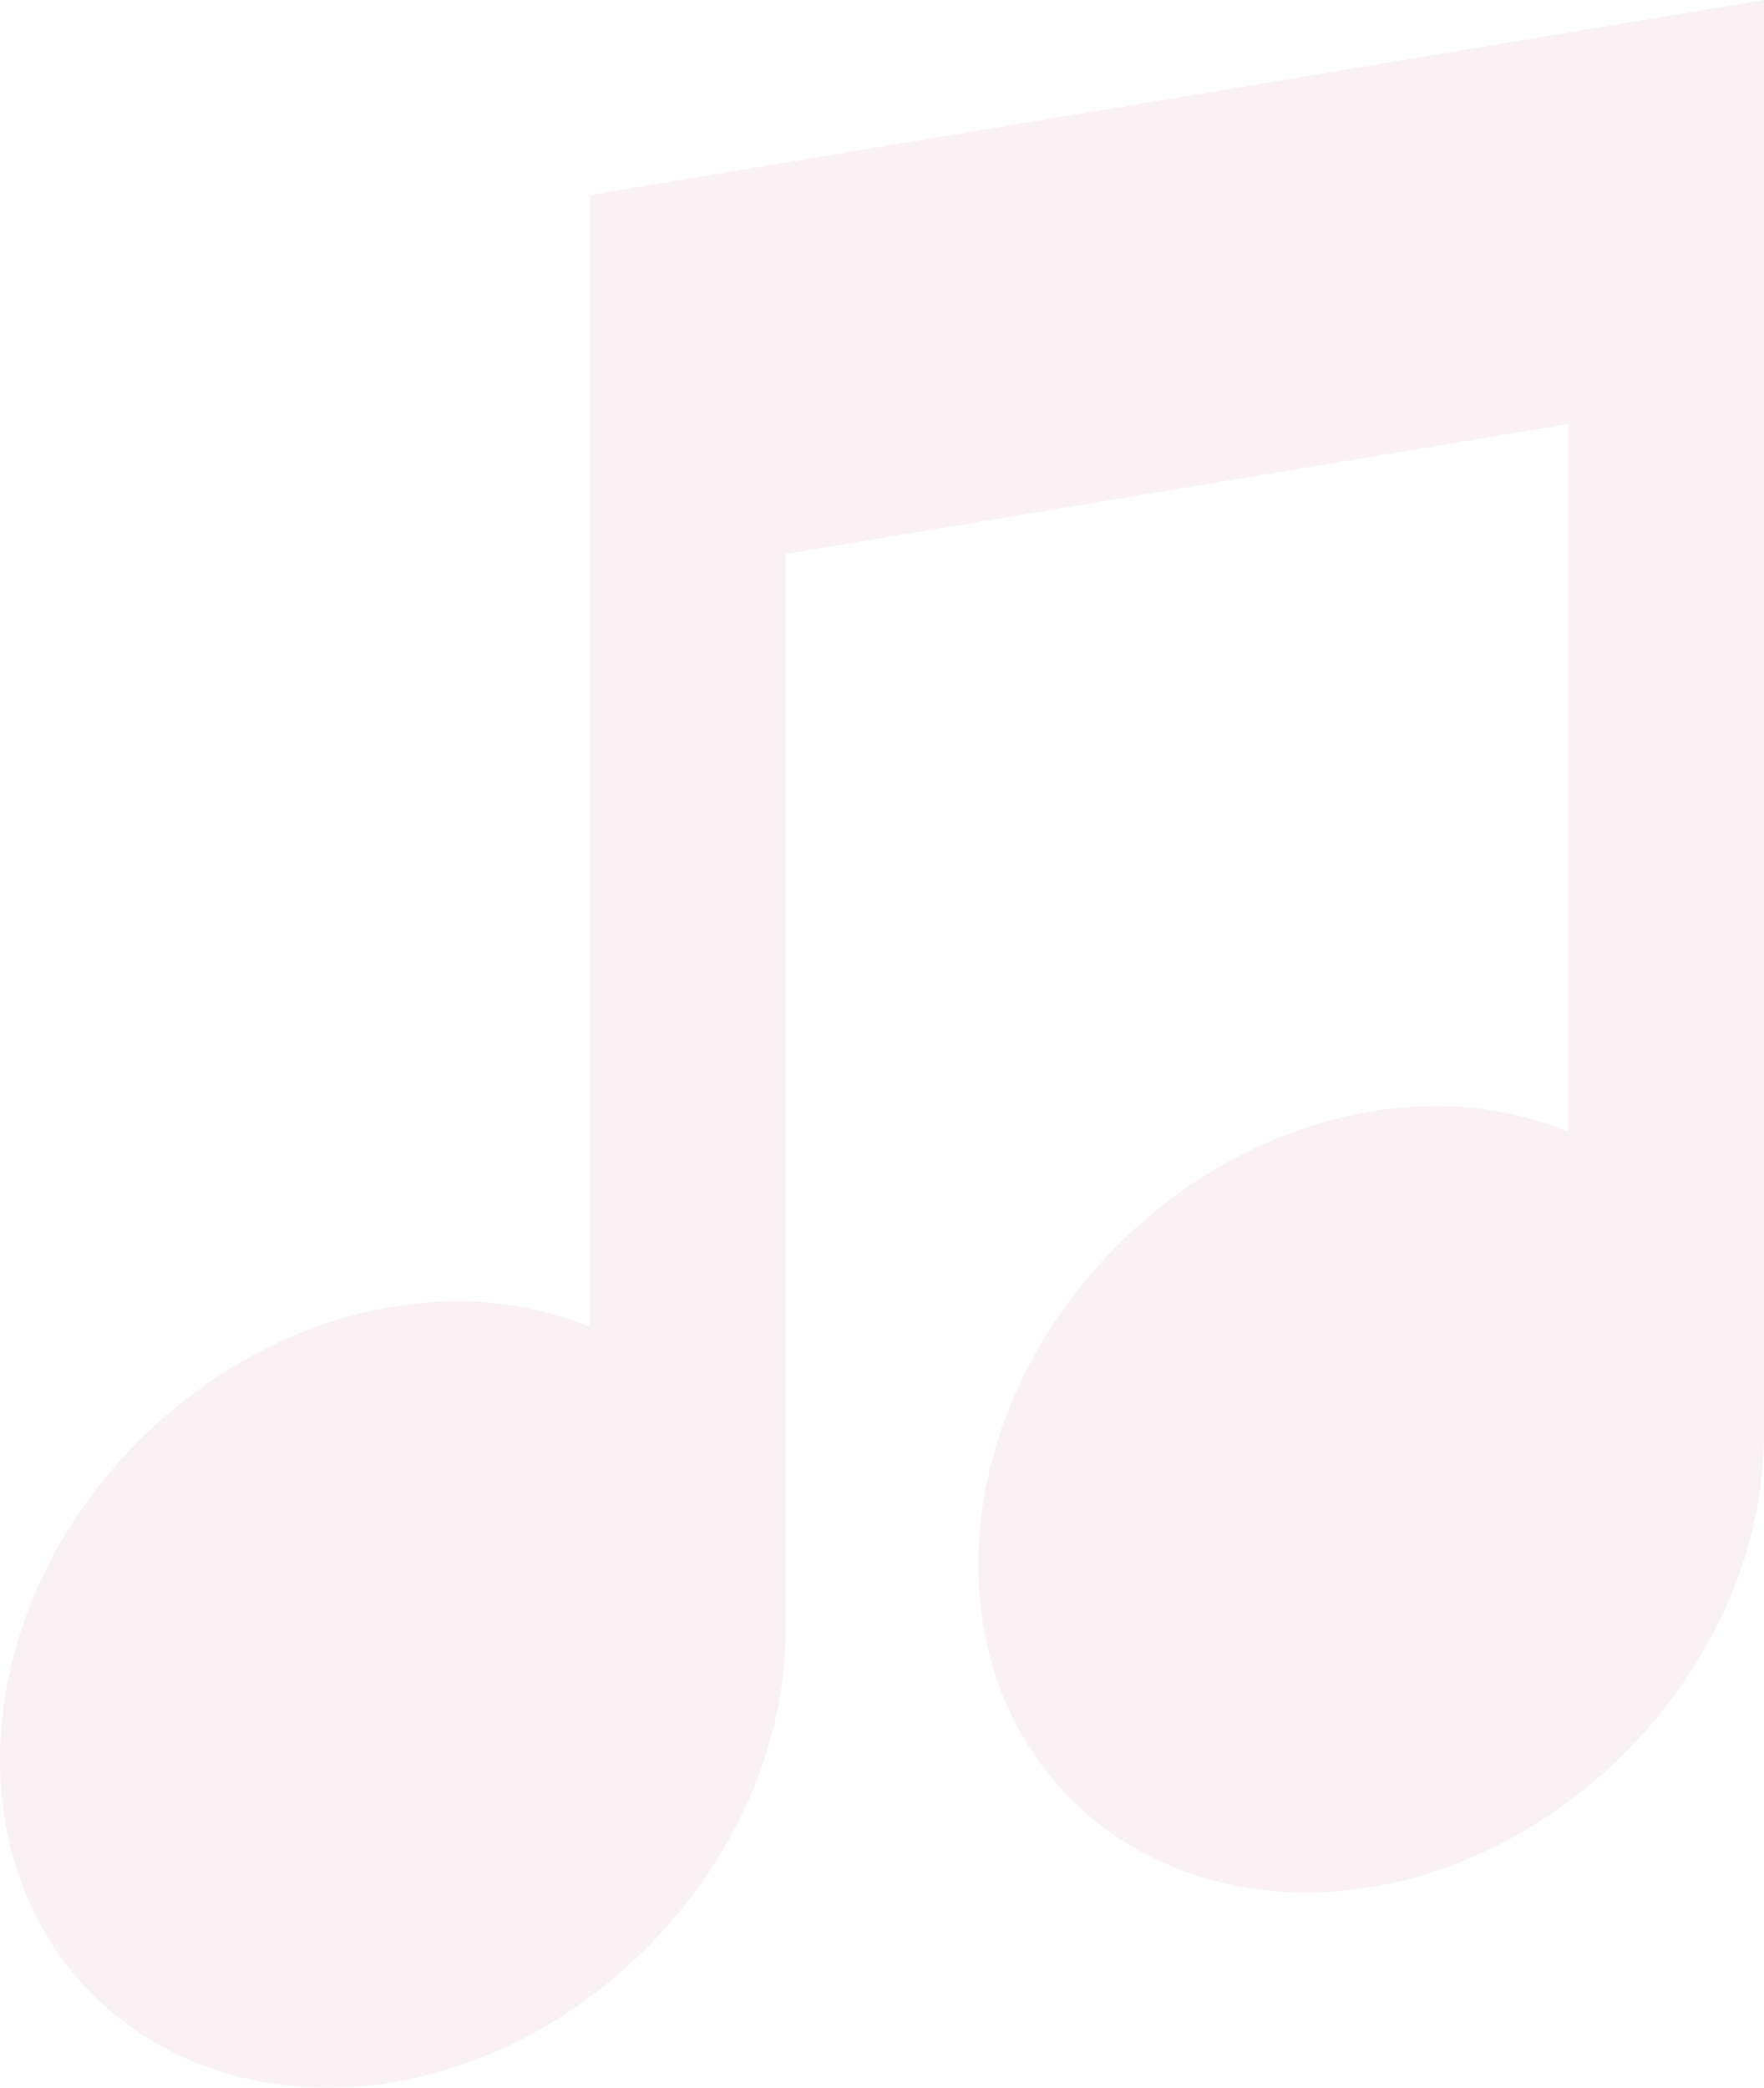 <svg xmlns="http://www.w3.org/2000/svg" width="227.131" height="268.8" viewBox="0 0 227.131 268.8">
  <path id="XMLID_1006_" d="M100.772,25.136V170.847a44.778,44.778,0,0,0-17.052-3.293c-14.661,0-29.617,6.547-41.031,17.962-21.284,21.283-23.948,53.25-5.939,71.261C44.5,264.53,55.24,268.8,66.979,268.8c14.661,0,29.617-6.547,41.031-17.962,9.946-9.946,16.215-22.542,17.651-35.469a49.721,49.721,0,0,0,.3-5.49h.008V71.334L226.745,54.578v91.134a44.778,44.778,0,0,0-17.052-3.293c-14.661,0-29.617,6.547-41.031,17.962-21.284,21.283-23.948,53.25-5.939,71.26,7.753,7.753,18.489,12.023,30.229,12.023,14.661,0,29.617-6.547,41.031-17.962,9.946-9.946,16.215-22.542,17.651-35.469a49.724,49.724,0,0,0,.3-5.49h.008V0Z" transform="translate(-24.809)" fill="#9e3050" opacity="0.07"/>
</svg>
